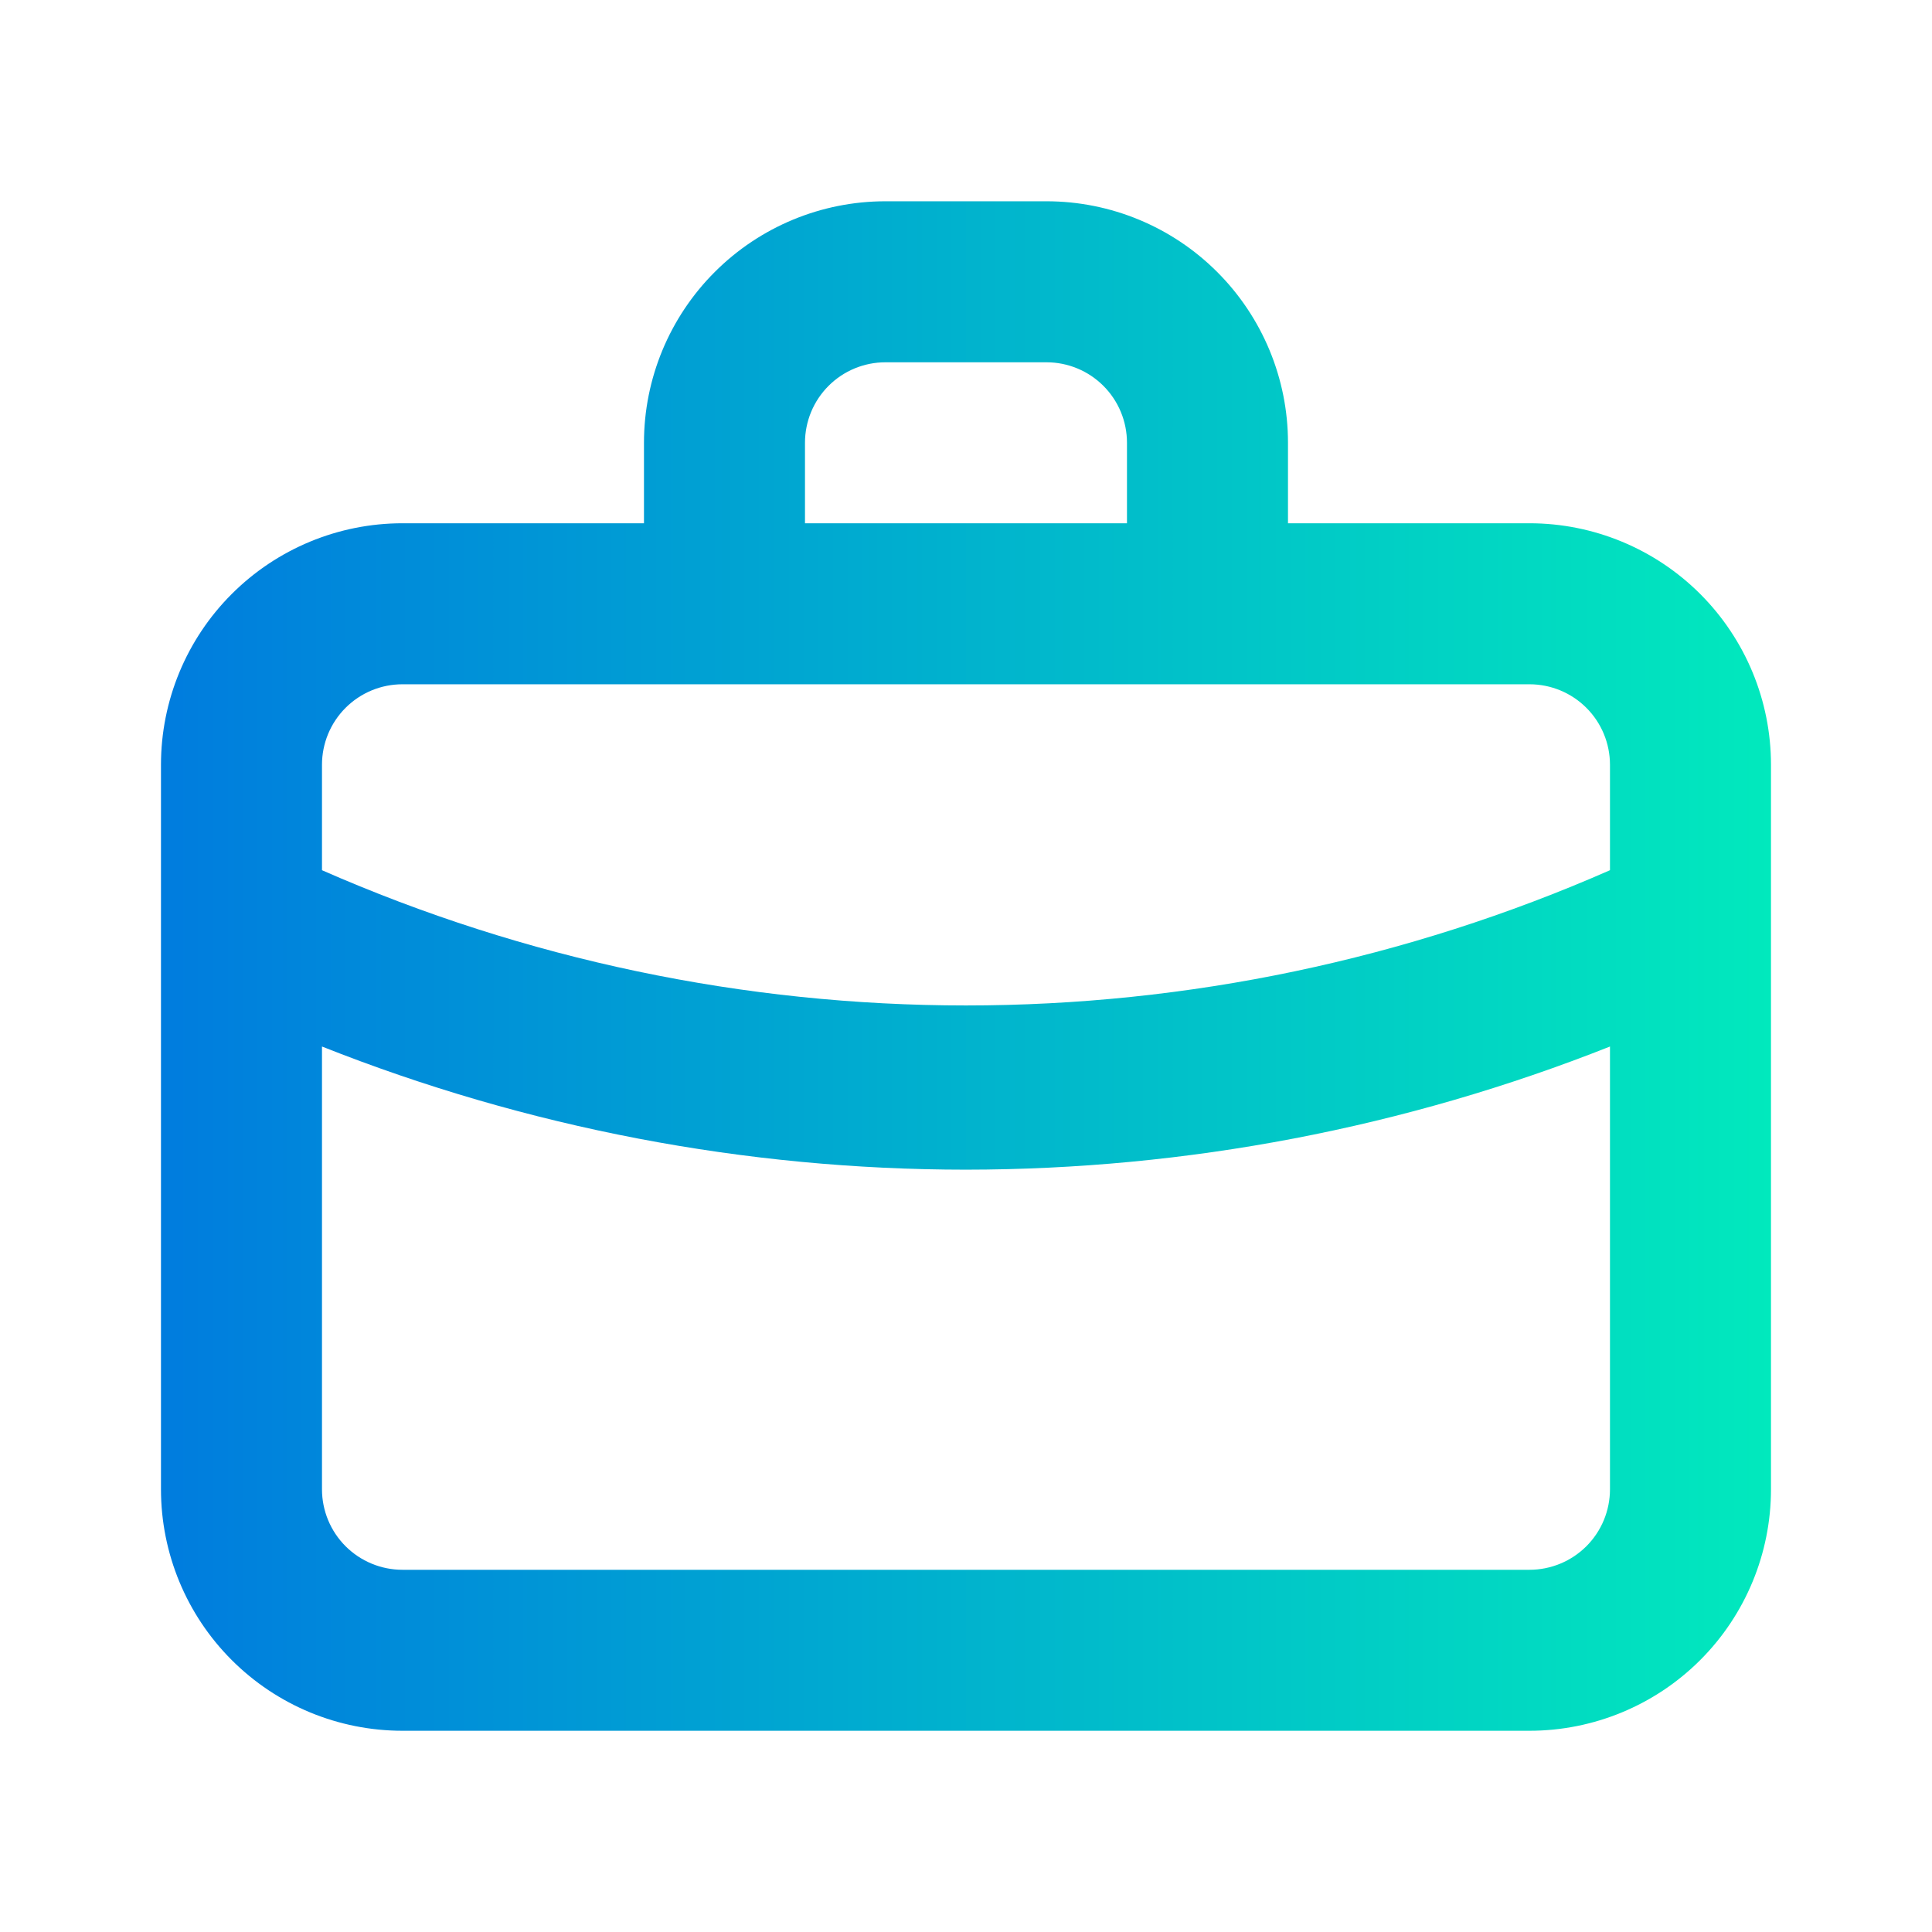 <svg width="50" height="50" viewBox="0 0 50 50" fill="none" xmlns="http://www.w3.org/2000/svg">
<path d="M39.583 13.542H33.333V11.459C33.333 9.801 32.674 8.212 31.502 7.04C30.33 5.867 28.74 5.209 27.083 5.209H22.916C21.258 5.209 19.669 5.867 18.497 7.04C17.325 8.212 16.666 9.801 16.666 11.459V13.542H10.416C8.758 13.542 7.169 14.201 5.997 15.373C4.824 16.545 4.166 18.135 4.166 19.792V38.542C4.166 40.2 4.824 41.79 5.997 42.962C7.169 44.134 8.758 44.792 10.416 44.792H39.583C41.24 44.792 42.83 44.134 44.002 42.962C45.174 41.79 45.833 40.2 45.833 38.542V19.792C45.833 18.135 45.174 16.545 44.002 15.373C42.83 14.201 41.24 13.542 39.583 13.542ZM20.833 11.459C20.833 10.906 21.052 10.377 21.443 9.986C21.834 9.595 22.363 9.376 22.916 9.376H27.083C27.635 9.376 28.165 9.595 28.556 9.986C28.947 10.377 29.166 10.906 29.166 11.459V13.542H20.833V11.459ZM41.666 38.542C41.666 39.095 41.447 39.625 41.056 40.016C40.665 40.406 40.135 40.626 39.583 40.626H10.416C9.863 40.626 9.334 40.406 8.943 40.016C8.552 39.625 8.333 39.095 8.333 38.542V27.084C13.637 29.188 19.293 30.27 24.999 30.271C30.706 30.268 36.361 29.186 41.666 27.084V38.542ZM41.666 22.521C36.413 24.829 30.737 26.021 24.999 26.021C19.261 26.021 13.586 24.829 8.333 22.521V19.792C8.333 19.24 8.552 18.71 8.943 18.319C9.334 17.928 9.863 17.709 10.416 17.709H39.583C40.135 17.709 40.665 17.928 41.056 18.319C41.447 18.71 41.666 19.24 41.666 19.792V22.521Z" fill="url(#paint0_linear_4772_3948)"/>
<defs>
<linearGradient id="paint0_linear_4772_3948" x1="45.833" y1="5.209" x2="4.166" y2="5.209" gradientUnits="userSpaceOnUse">
<stop stop-color="#01E9BD"/>
<stop offset="1" stop-color="#007CDE"/>
</linearGradient>
</defs>
</svg>
